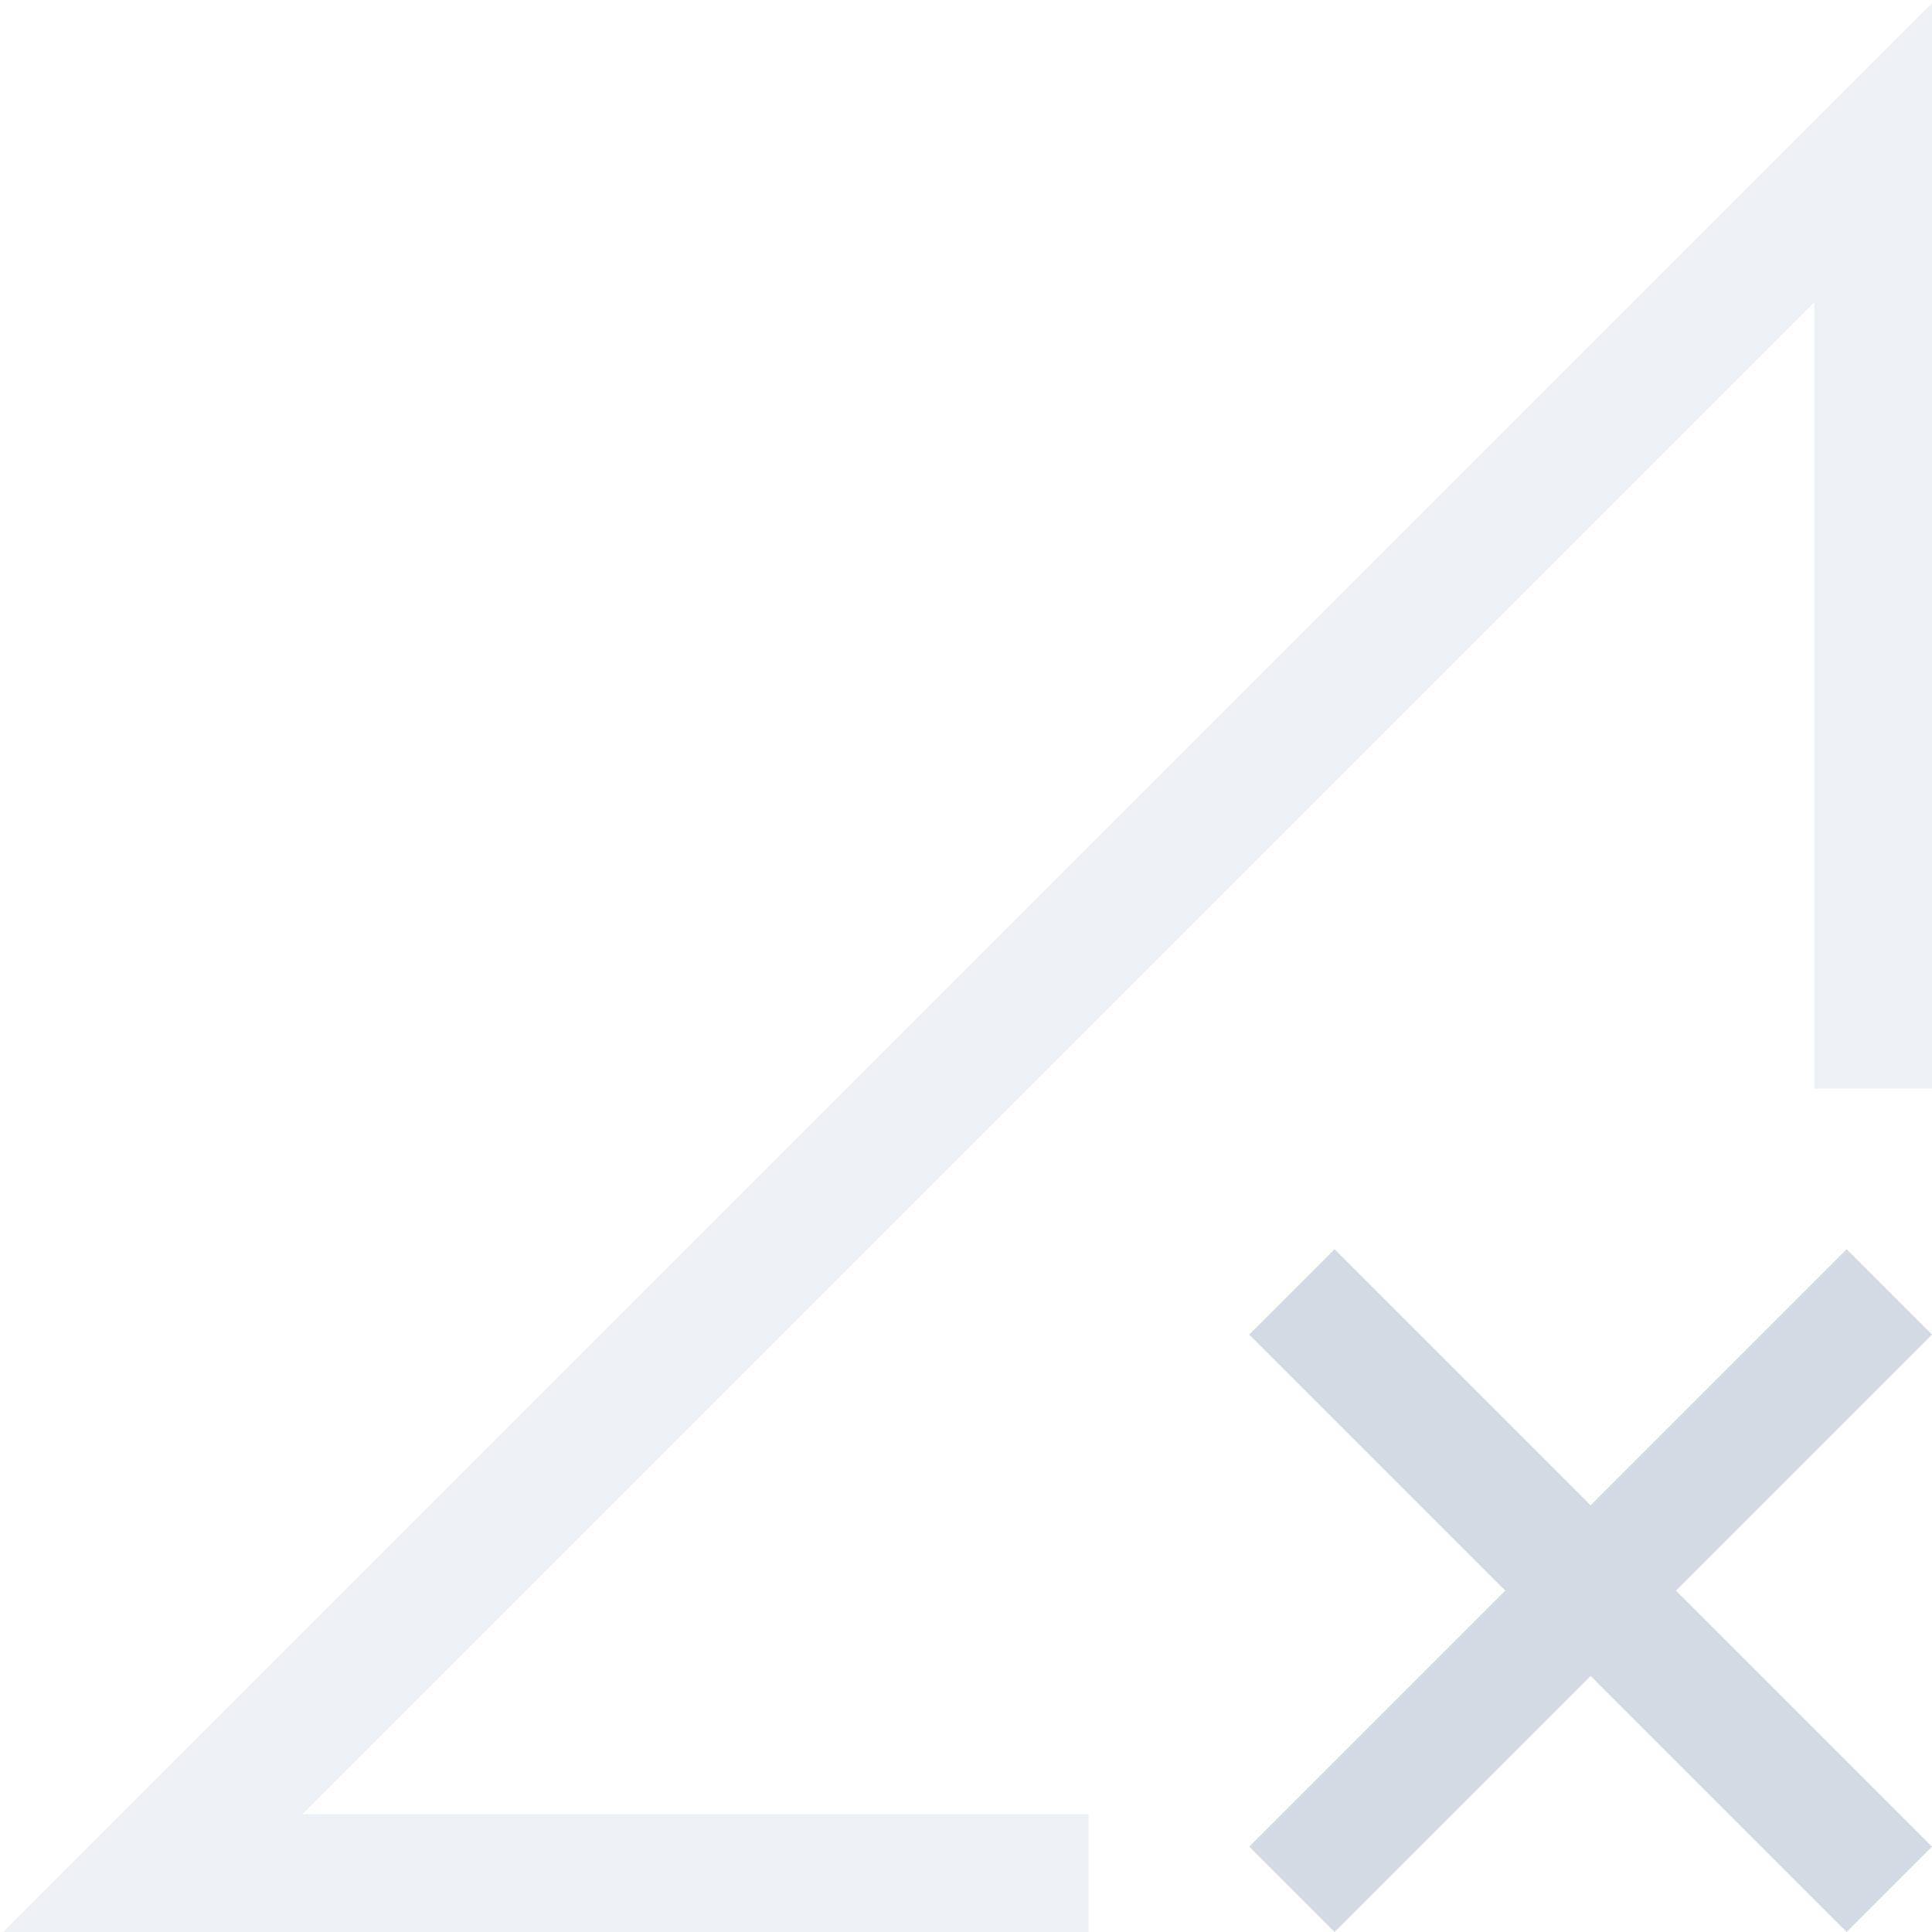 <?xml version="1.0" encoding="UTF-8" standalone="no"?>
<!-- Created with Inkscape (http://www.inkscape.org/) -->

<svg
   width="16"
   height="16"
   viewBox="0 0 4.233 4.233"
   version="1.1"
   id="svg5"
   inkscape:version="1.1.2 (0a00cf5339, 2022-02-04, custom)"
   sodipodi:docname="network-cellular-signal-none-symbolic.svg"
   xmlns:inkscape="http://www.inkscape.org/namespaces/inkscape"
   xmlns:sodipodi="http://sodipodi.sourceforge.net/DTD/sodipodi-0.dtd"
   xmlns="http://www.w3.org/2000/svg"
   xmlns:svg="http://www.w3.org/2000/svg">
  <sodipodi:namedview
     id="namedview7"
     pagecolor="#ffffff"
     bordercolor="#666666"
     borderopacity="1.0"
     inkscape:pageshadow="2"
     inkscape:pageopacity="0.0"
     inkscape:pagecheckerboard="0"
     inkscape:document-units="px"
     showgrid="false"
     units="px"
     showguides="false"
     inkscape:zoom="12.546875"
     inkscape:cx="6.0971357"
     inkscape:cy="6.4956413"
     inkscape:window-width="1920"
     inkscape:window-height="1021"
     inkscape:window-x="0"
     inkscape:window-y="0"
     inkscape:window-maximized="1"
     inkscape:current-layer="svg5" />
  <defs
     id="defs2" />
  <g
     id="g1034"
     style="fill:#d3dae3;fill-opacity:1">
    <path
       id="path1146"
       style="color:#000000;opacity:0.4;fill:#d3dae3;fill-opacity:1;stroke:none;stroke-width:3.78;-inkscape-stroke:none"
       d="M 16,0 0,16 H 9 V 15 H 2.5 L 15,2.5 V 9 h 1 z"
       transform="scale(0.265)" />
    <path
       id="rect843"
       style="fill:#d3dae3;fill-opacity:1;stroke-width:0.265"
       d="m 2.737,2.924 0.561,0.561 -0.561,0.561 0.187,0.187 0.561,-0.561 0.561,0.561 L 4.233,4.046 3.672,3.485 4.233,2.924 4.046,2.737 3.485,3.298 2.924,2.737 Z" />
  </g>
</svg>

